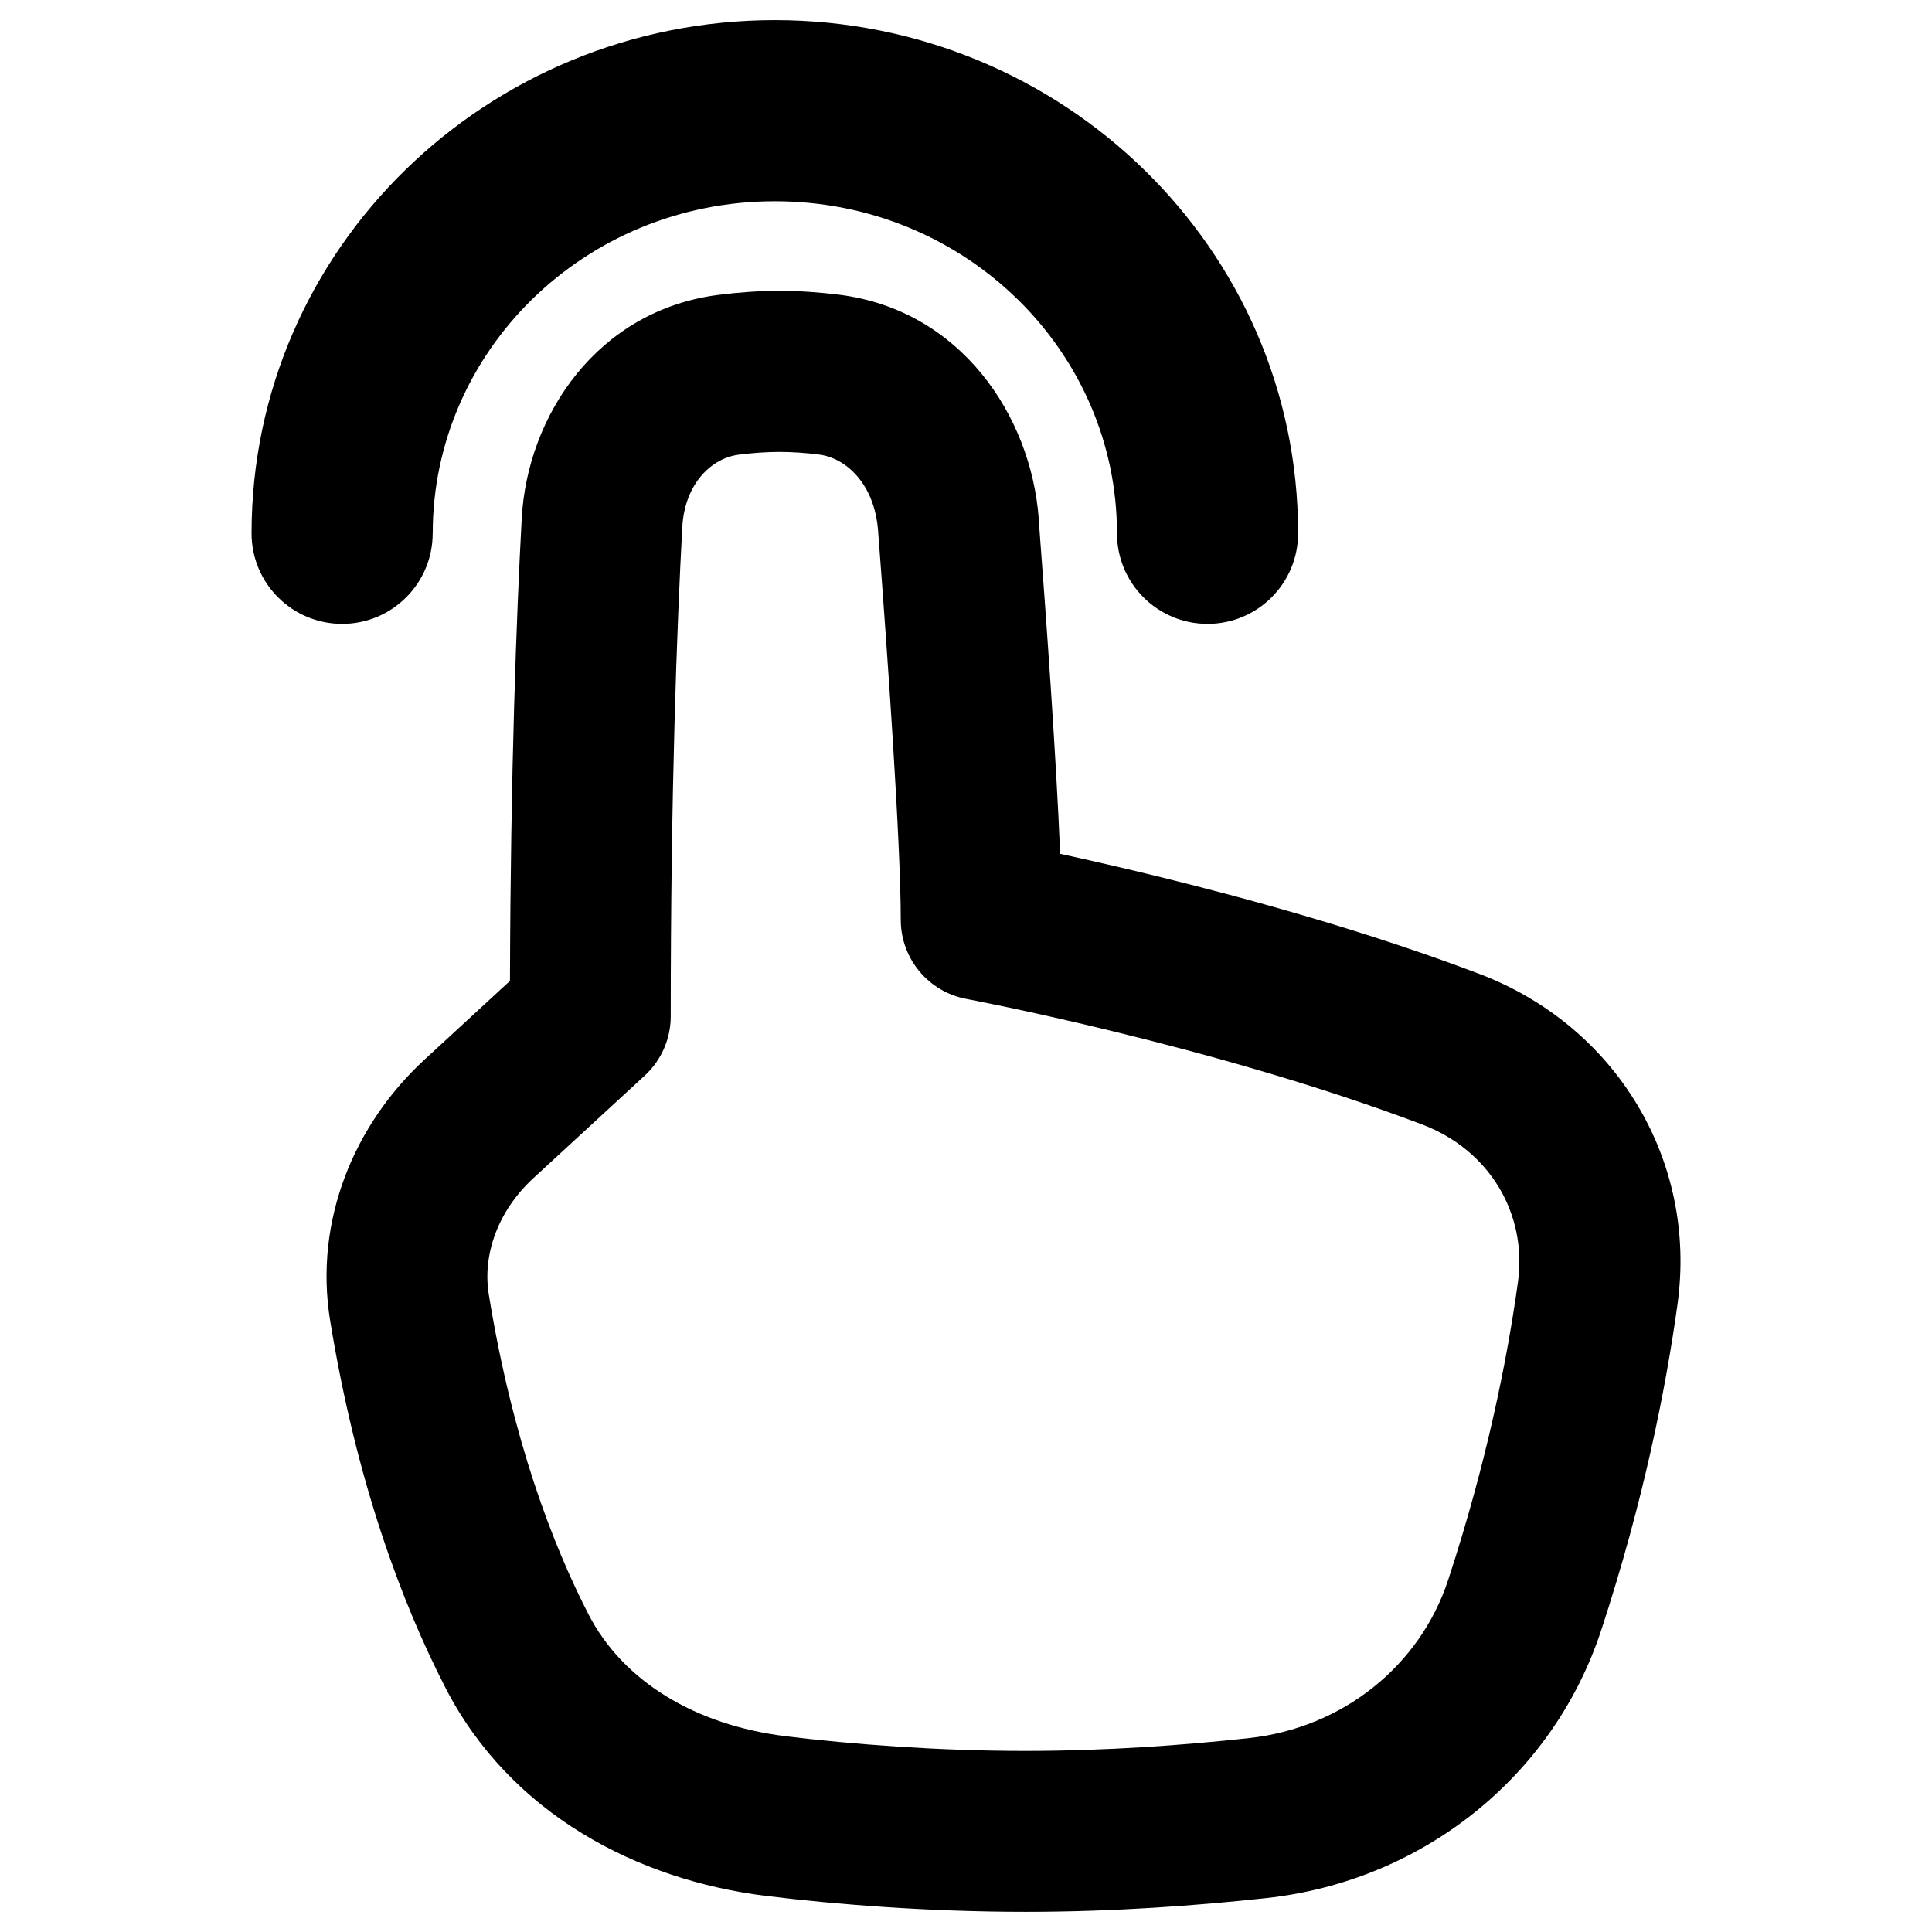<svg xmlns="http://www.w3.org/2000/svg" fill="none" viewBox="0 0 48 48" id="One-Finger-Tap--Streamline-Plump-Remix">
  <desc>
    One Finger Tap Streamline Icon: https://streamlinehq.com
  </desc>
  <g id="one-finger-tap">
    <path id="Union" fill="#000000" fill-rule="evenodd" d="M10.751 13.25c0 -4.507 3.755 -8.25 8.5 -8.25s8.5 3.743 8.5 8.25c0 1.243 1.007 2.25 2.25 2.25 1.243 0 2.25 -1.007 2.25 -2.25 0 -7.091 -5.87 -12.75 -13 -12.75S6.25 6.159 6.25 13.25c0 1.243 1.007 2.25 2.25 2.25s2.25 -1.007 2.25 -2.25Zm7.605 -1.954c0.343 -0.043 0.683 -0.068 1.008 -0.068 0.315 0 0.645 0.023 0.977 0.064 0.686 0.084 1.386 0.739 1.474 1.887 0.241 3.158 0.564 7.769 0.564 9.673 0 0.963 0.686 1.789 1.632 1.966l0.002 0.001 0.011 0.002 0.049 0.009c0.044 0.008 0.111 0.021 0.198 0.039 0.175 0.035 0.434 0.087 0.762 0.156 0.657 0.139 1.591 0.345 2.69 0.614 2.208 0.54 5.036 1.322 7.614 2.3 1.675 0.636 2.61 2.224 2.375 3.918 -0.268 1.934 -0.775 4.475 -1.731 7.391 -0.701 2.139 -2.618 3.68 -4.953 3.935 -1.635 0.178 -3.556 0.318 -5.555 0.318 -2.183 0 -4.338 -0.167 -5.952 -0.365 -2.25 -0.277 -4.048 -1.367 -4.904 -3.036 -0.89 -1.734 -1.885 -4.324 -2.472 -7.932 -0.163 -0.998 0.227 -2.086 1.105 -2.896l2.769 -2.55c0.411 -0.379 0.645 -0.912 0.645 -1.471 0 -5.59 0.153 -9.661 0.287 -12.149 0.058 -1.085 0.725 -1.72 1.402 -1.805Zm7.448 1.578c0.186 2.442 0.438 5.943 0.535 8.339 0.636 0.138 1.433 0.319 2.336 0.539 2.284 0.558 5.289 1.385 8.084 2.446 3.374 1.281 5.415 4.618 4.918 8.206 -0.296 2.141 -0.853 4.918 -1.892 8.088 -1.208 3.684 -4.481 6.247 -8.32 6.665 -1.74 0.19 -3.81 0.342 -5.988 0.342 -2.369 0 -4.688 -0.179 -6.44 -0.395 -3.189 -0.392 -6.358 -2.03 -7.974 -5.18 -1.079 -2.103 -2.206 -5.092 -2.861 -9.116 -0.405 -2.488 0.604 -4.878 2.343 -6.48l2.125 -1.958c0.015 -5.215 0.161 -9.062 0.292 -11.486 0.138 -2.571 1.889 -5.181 4.897 -5.559 0.474 -0.06 0.984 -0.099 1.508 -0.099 0.507 0 1.002 0.037 1.464 0.094 3.039 0.373 4.781 3.012 4.975 5.552Z" clip-rule="evenodd" stroke-width="1"></path>
  </g>
</svg>